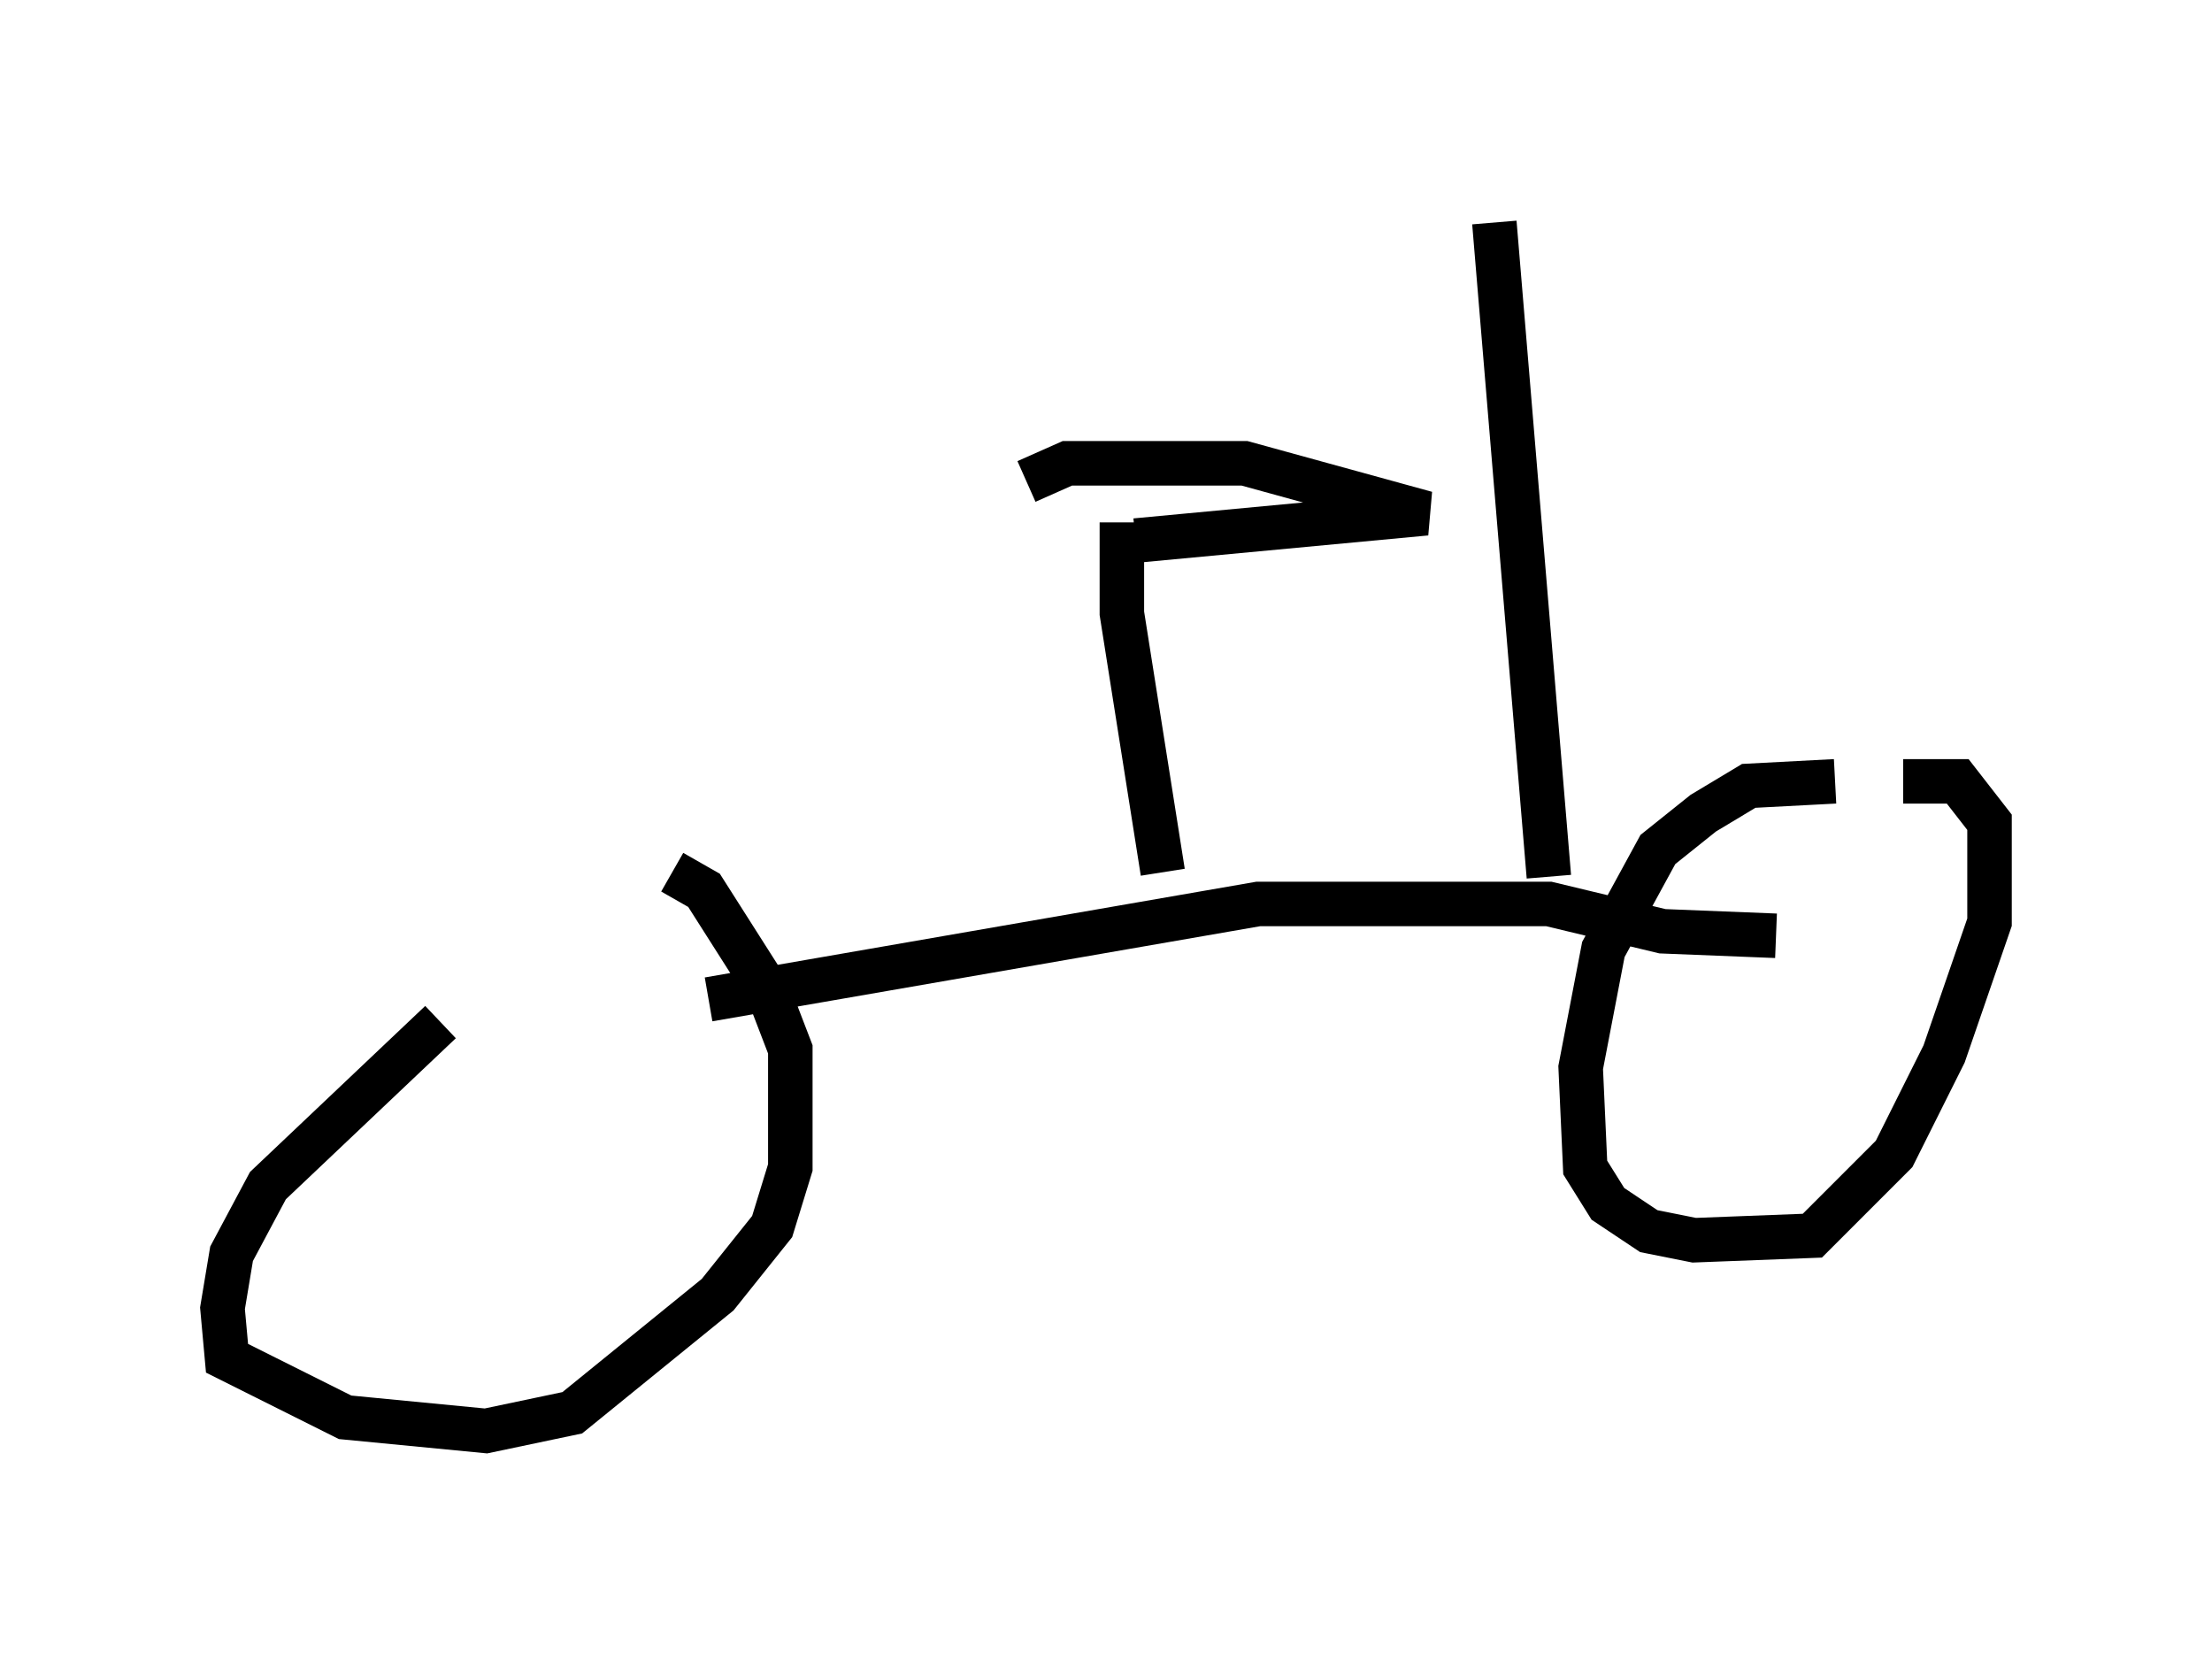 <?xml version="1.0" encoding="utf-8" ?>
<svg baseProfile="full" height="37.154" version="1.1" width="49.711" xmlns="http://www.w3.org/2000/svg" xmlns:ev="http://www.w3.org/2001/xml-events" xmlns:xlink="http://www.w3.org/1999/xlink"><defs /><rect fill="white" height="37.154" width="49.711" x="0" y="0" /><path d="M12.35, 21.436 m-2.45, 1.531 l-3.879, 3.675 -0.817, 1.531 l-0.204, 1.225 0.102, 1.123 l2.654, 1.327 3.165, 0.306 l1.94, -0.408 3.267, -2.654 l1.225, -1.531 0.408, -1.327 l0.0, -2.654 -0.51, -1.327 l-1.429, -2.246 -0.715, -0.408 m0.817, 2.858 l12.352, -2.144 6.533, 0.0 l2.552, 0.613 2.552, 0.102 m1.327, -3.471 l-1.94, 0.102 -1.021, 0.613 l-1.021, 0.817 -1.225, 2.246 l-0.51, 2.654 0.102, 2.246 l0.51, 0.817 0.919, 0.613 l1.021, 0.204 2.654, -0.102 l1.838, -1.838 1.123, -2.246 l1.021, -2.96 0.0, -2.246 l-0.715, -0.919 -1.225, 0.0 m-16.64, 2.042 l-0.919, -5.819 0.0, -2.042 m0.306, 0.408 l6.533, -0.613 -4.083, -1.123 l-3.981, 0.0 -0.919, 0.408 m11.74, 8.881 l-1.225, -14.7 " fill="none" stroke="black" stroke-width="1" /></svg>